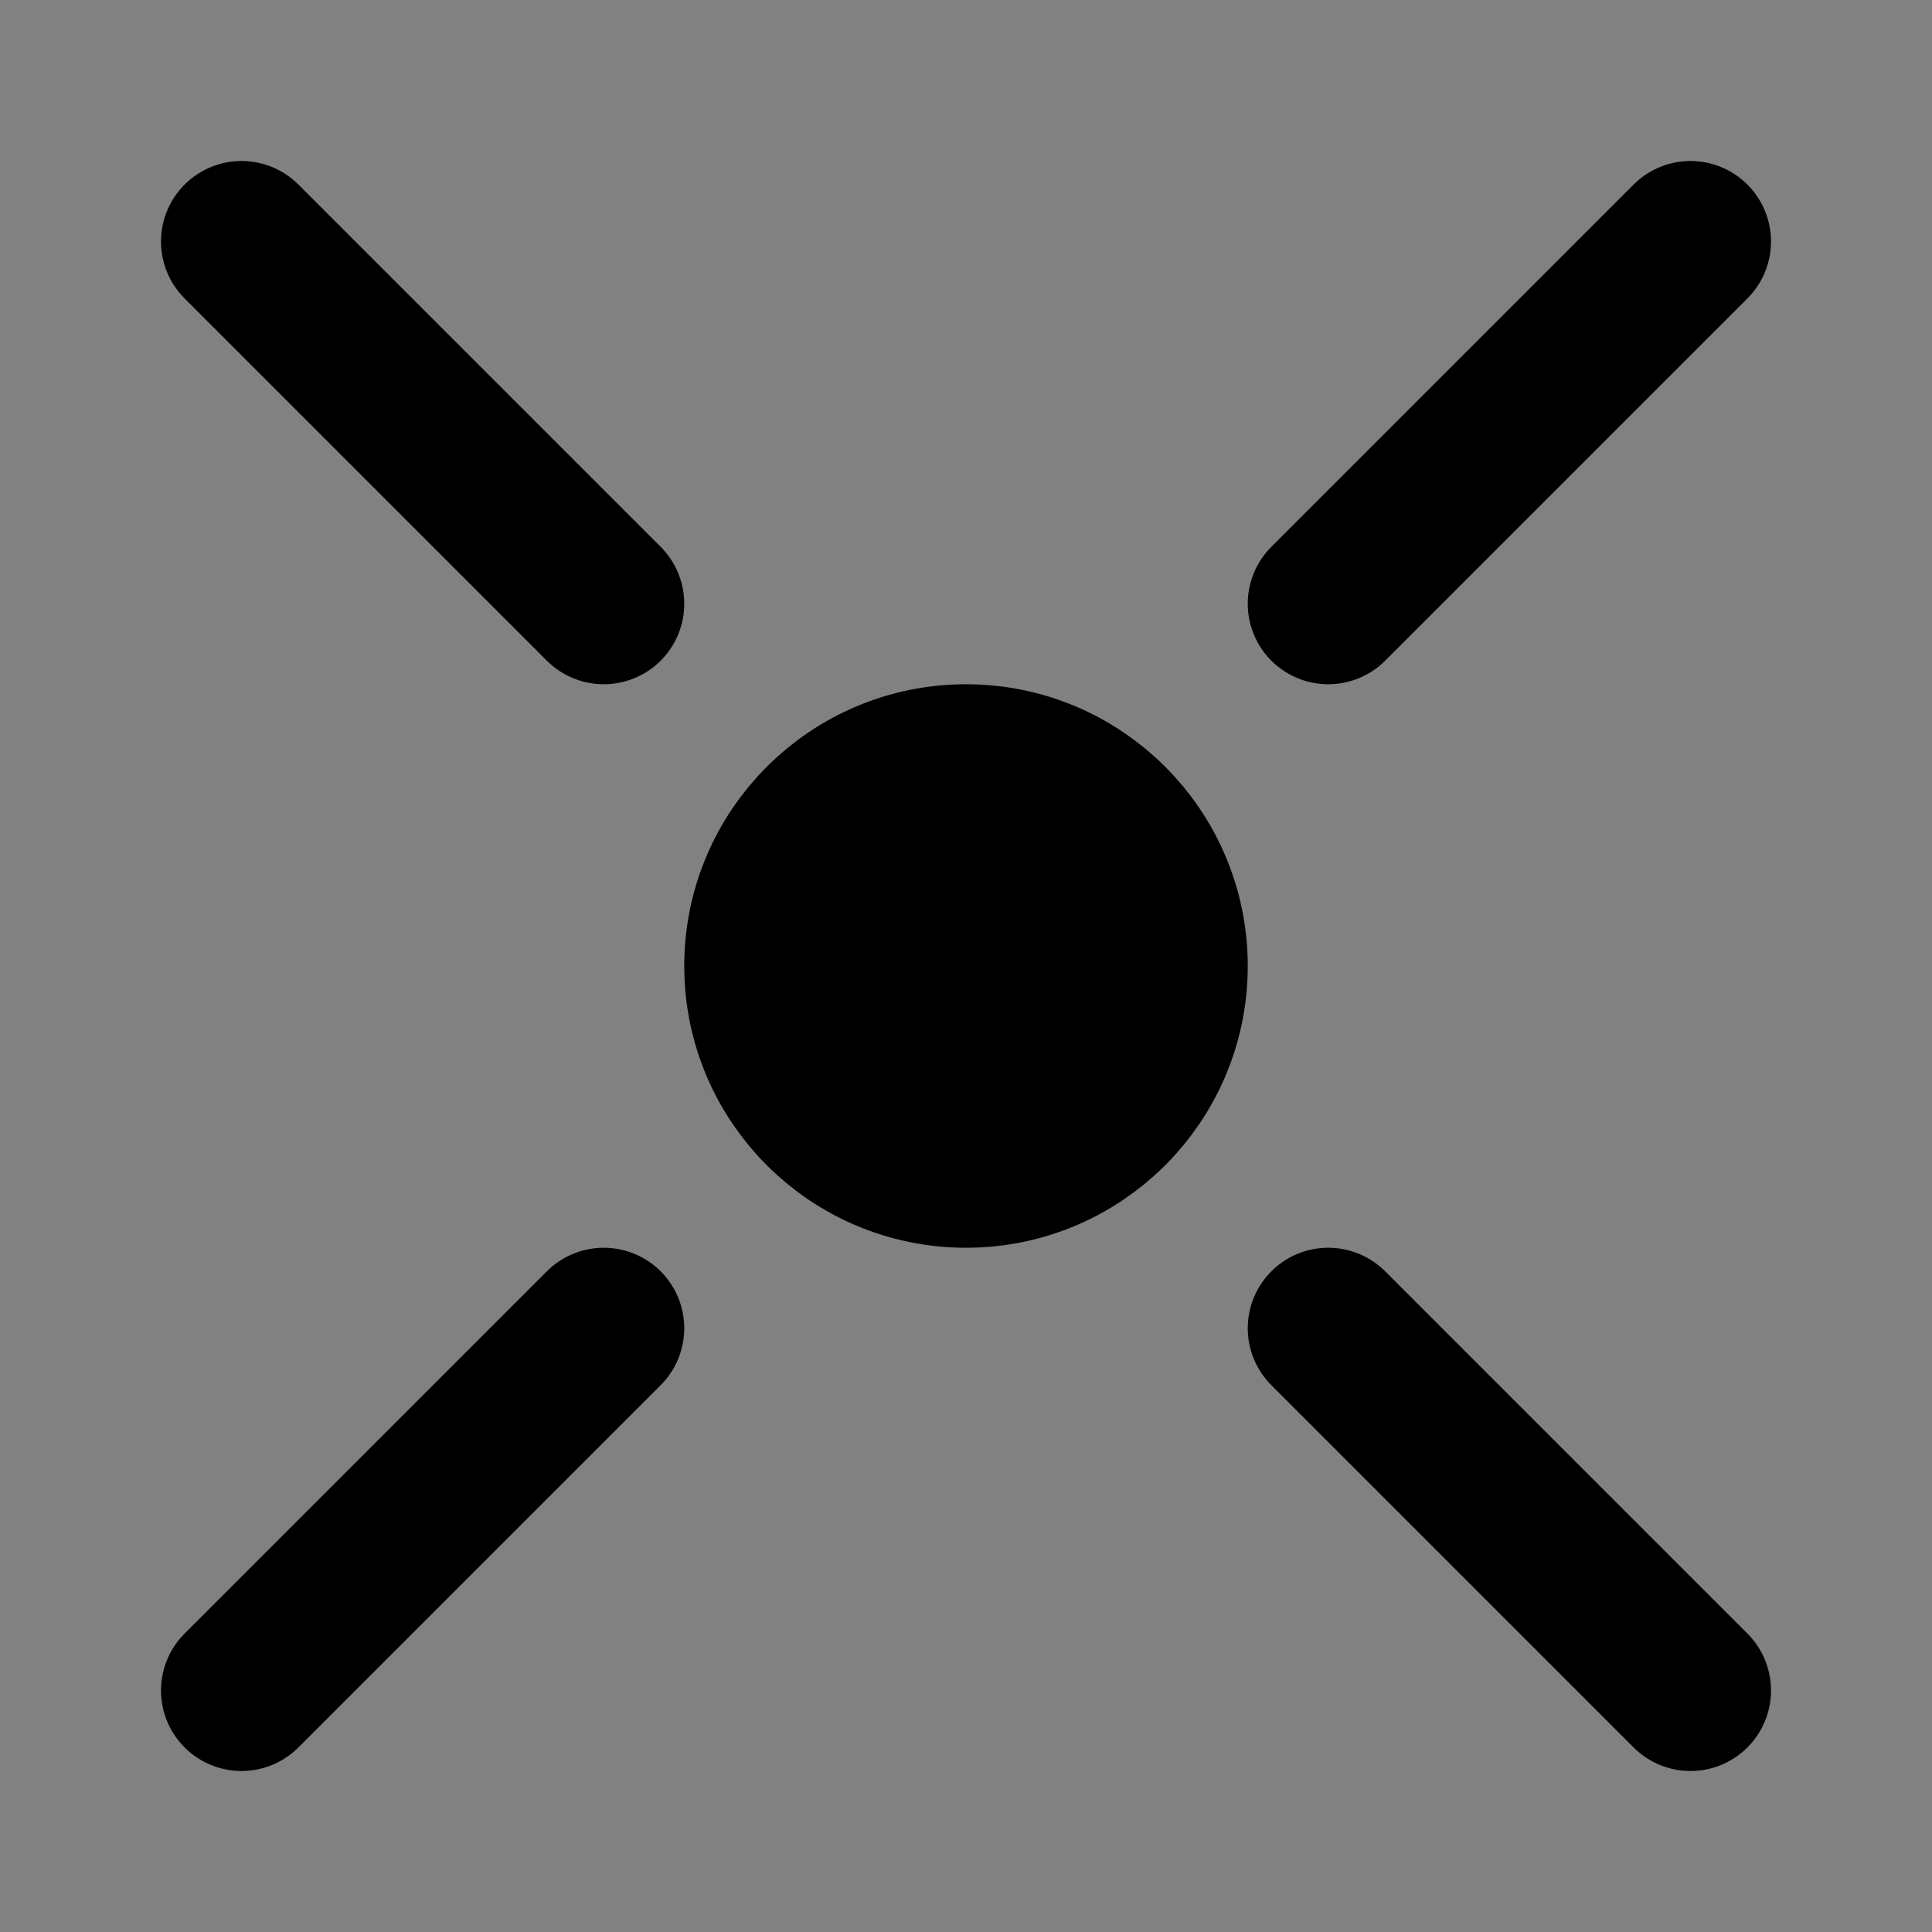 <svg width="48" height="48" viewBox="0 0 48 48" fill="none" xmlns="http://www.w3.org/2000/svg">
<rect x="0" y="0" width="48" height="48" fill="#808080" stroke="none"/>
<rect width="48" height="48" fill="white" fill-opacity="0.01"/>
<path d="M6 6L15 15M42 42L33 33" stroke="black" stroke-width="4" stroke-linecap="round" stroke-linejoin="round"/>
<path d="M42 6L33 15M6 42L15 33" stroke="black" stroke-width="4" stroke-linecap="round" stroke-linejoin="round"/>
<circle cx="24" cy="24" r="5" fill="null" stroke="black" stroke-width="4" stroke-linecap="round" stroke-linejoin="round"/>
</svg>

